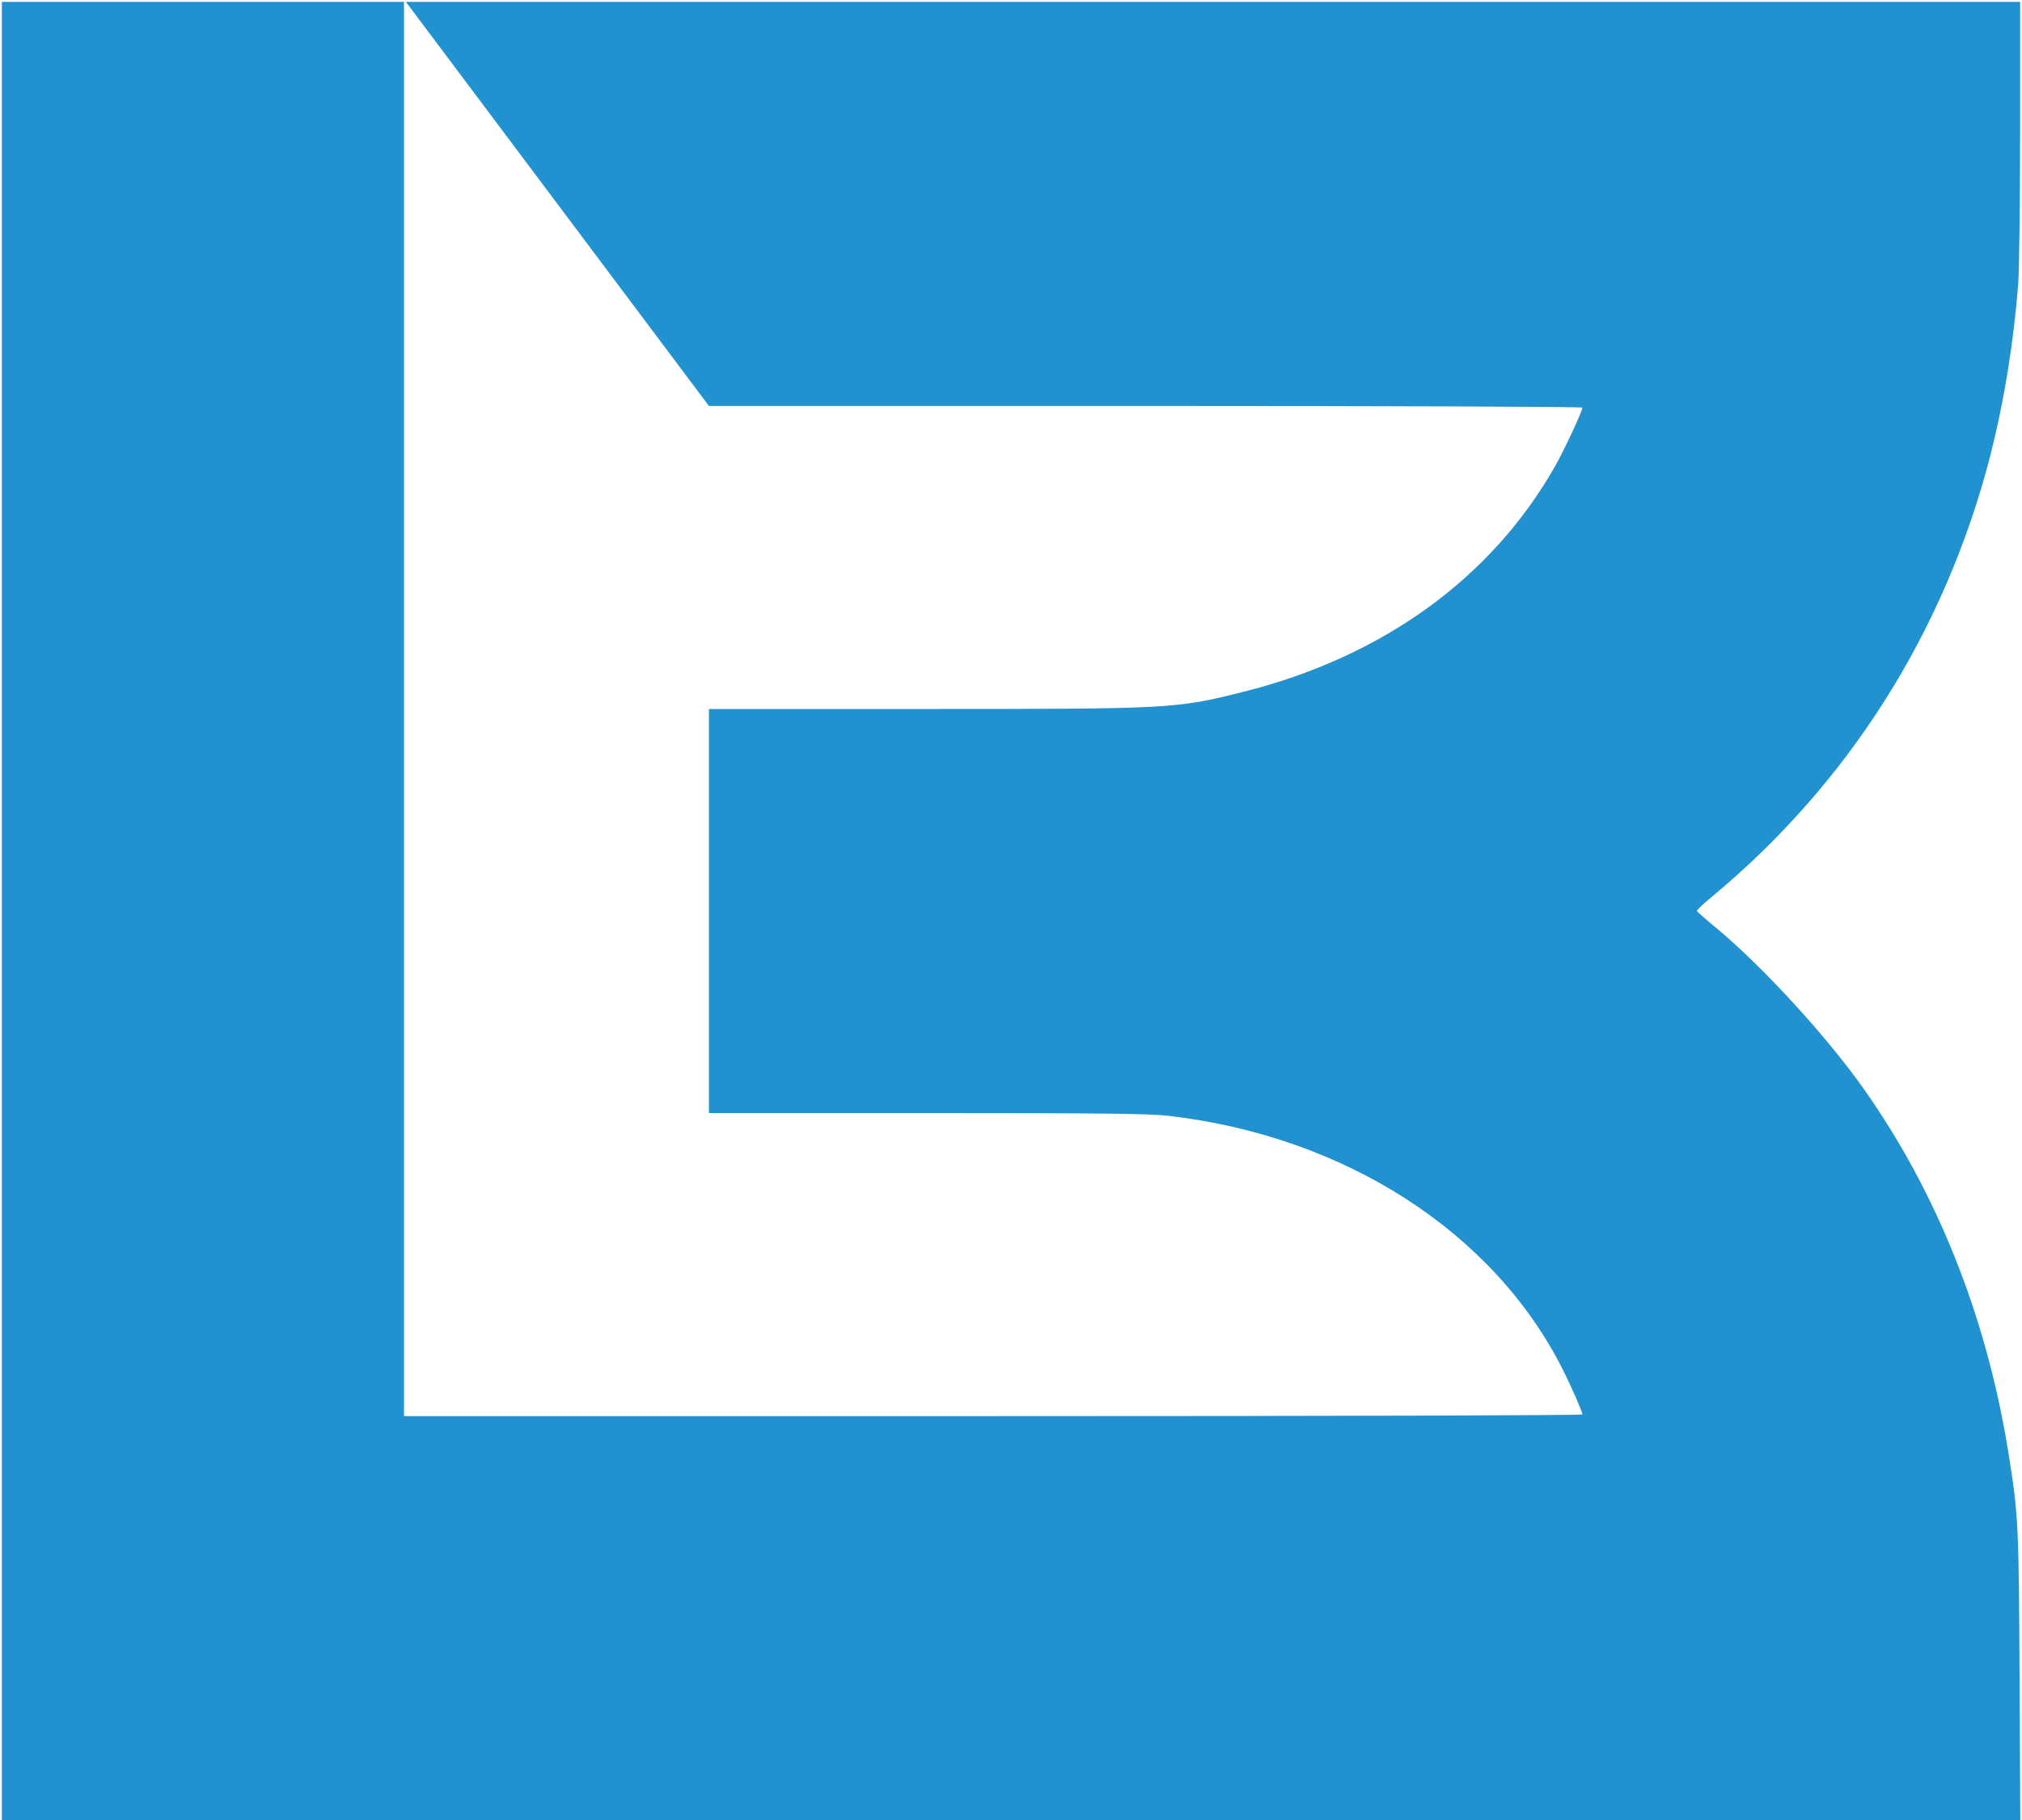 <?xml version="1.0" standalone="no"?>
<!DOCTYPE svg PUBLIC "-//W3C//DTD SVG 20010904//EN"
 "http://www.w3.org/TR/2001/REC-SVG-20010904/DTD/svg10.dtd">
<svg version="1.0" xmlns="http://www.w3.org/2000/svg"
 width="1081pt" height="973pt" viewBox="0 0 1081 973"
 preserveAspectRatio="xMidYMid meet">

<g transform="translate(0,973) scale(0.1,-0.1)"
fill="#2191D0" stroke="none">
<path d="M10 4860 l0 -4860 5396 0 5395 0 -4 768 c-4 824 -6 862 -62 1211
-117 717 -379 1374 -768 1926 -198 282 -544 659 -792 865 -55 45 -101 86 -103
90 -2 4 32 37 75 72 737 610 1250 1422 1493 2360 73 286 125 601 150 922 5 71
10 439 10 817 l0 689 -4315 0 -4315 0 810 -1080 810 -1080 2335 0 c1356 0
2335 -4 2335 -9 0 -18 -98 -228 -145 -311 -340 -600 -923 -1022 -1671 -1209
-360 -90 -381 -91 -1711 -91 l-1143 0 0 -1080 0 -1080 1168 0 c960 0 1189 -3
1292 -15 941 -110 1735 -621 2105 -1356 43 -85 105 -226 105 -240 0 -5 -1261
-9 -3150 -9 l-3150 0 0 3780 0 3780 -1075 0 -1075 0 0 -4860z"/>
</g>
</svg>
